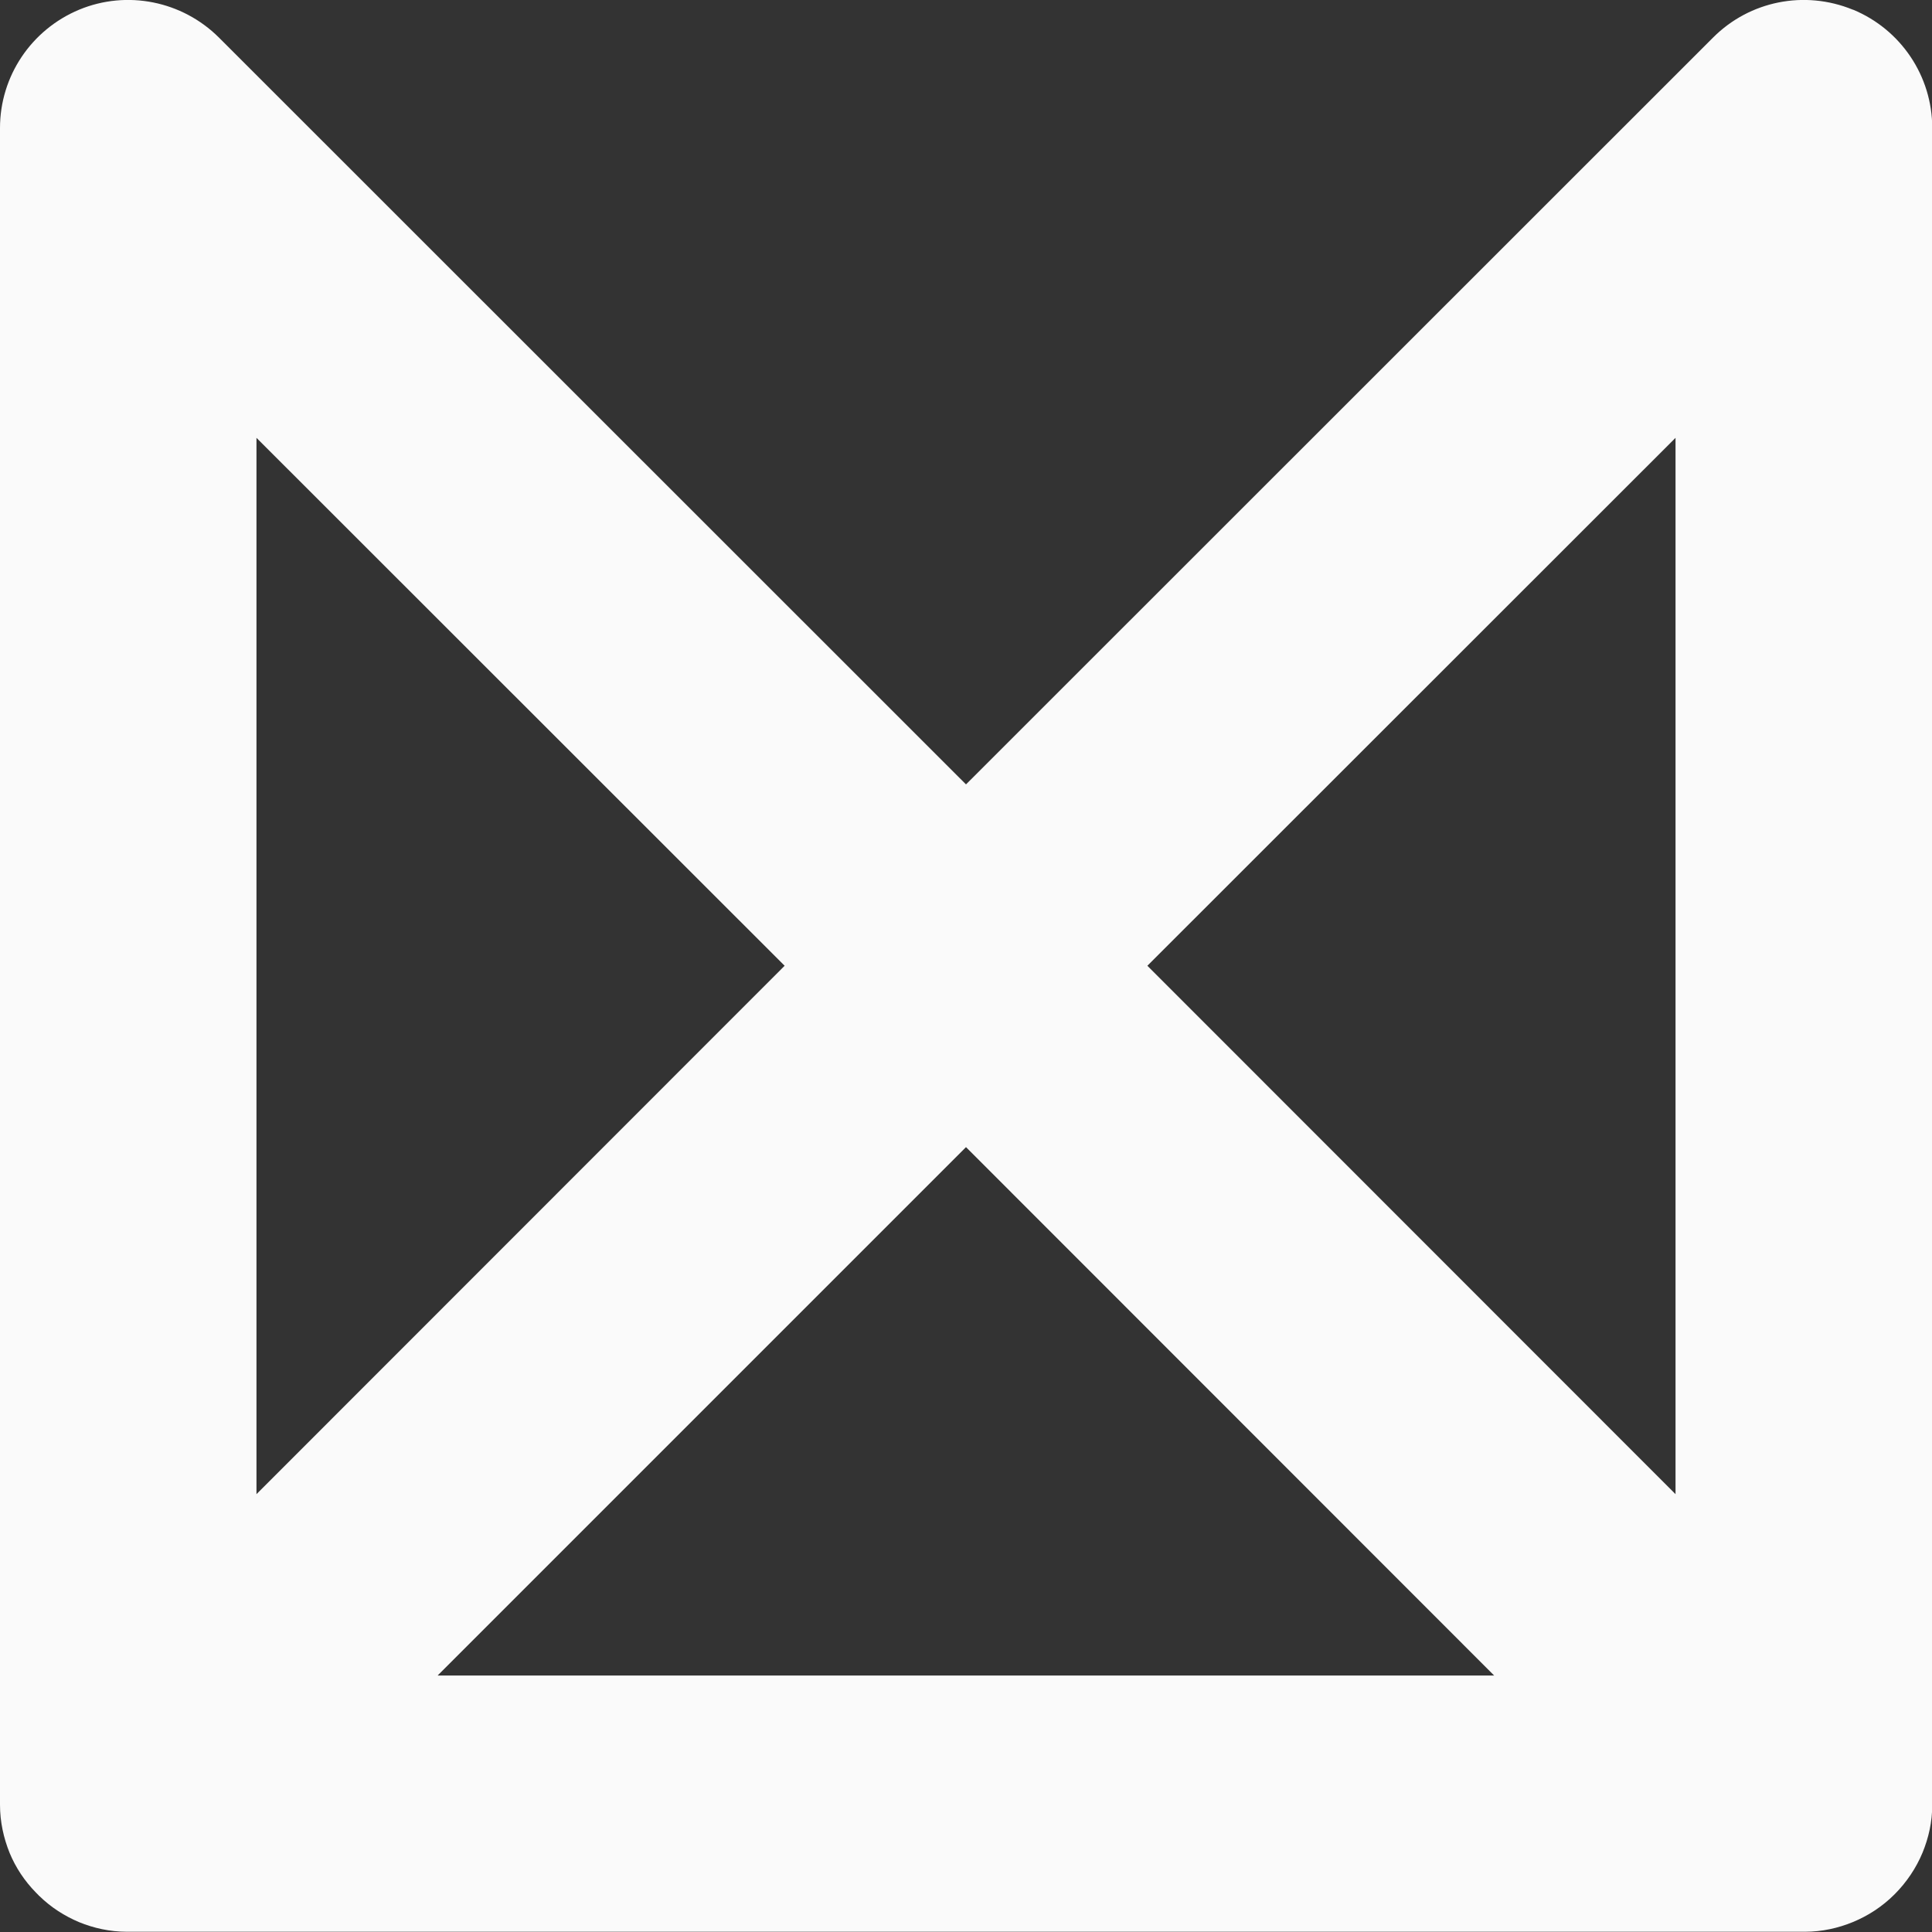 <svg xmlns:xlink="http://www.w3.org/1999/xlink" xmlns="http://www.w3.org/2000/svg" class="Icon MiniLogo" width="8" height="8" viewBox="0 0 8 8"><rect x="0" y="0" width="8" height="8" fill="#333333" stroke="none"/><path fill="#FAFAFA" fill-rule="evenodd" d="M6.938 6.187L4.751 3.999l2.187-2.186v4.374zm-5.125.75L4 4.75l2.187 2.188H1.813zm-.751-5.124l2.187 2.186-2.187 2.188V1.813zM7.672.04c-.2-.082-.427-.036-.578.115L4 3.248.906.155C.754.004.526-.042.328.04.129.123 0 .316 0 .53v6.943c0 .071.015.138.04.2.025.06.061.115.109.164l.001.001.001.001.001.001.008.008v.001l.002.001c.05.049.106.084.165.109.061.025.128.04.199.04H7.474c.07 0 .137-.015.198-.04.063-.026.122-.064.173-.115.05-.05.09-.11.116-.173.025-.061.04-.127.04-.197V.53c0-.215-.13-.408-.328-.49z"></path></svg>